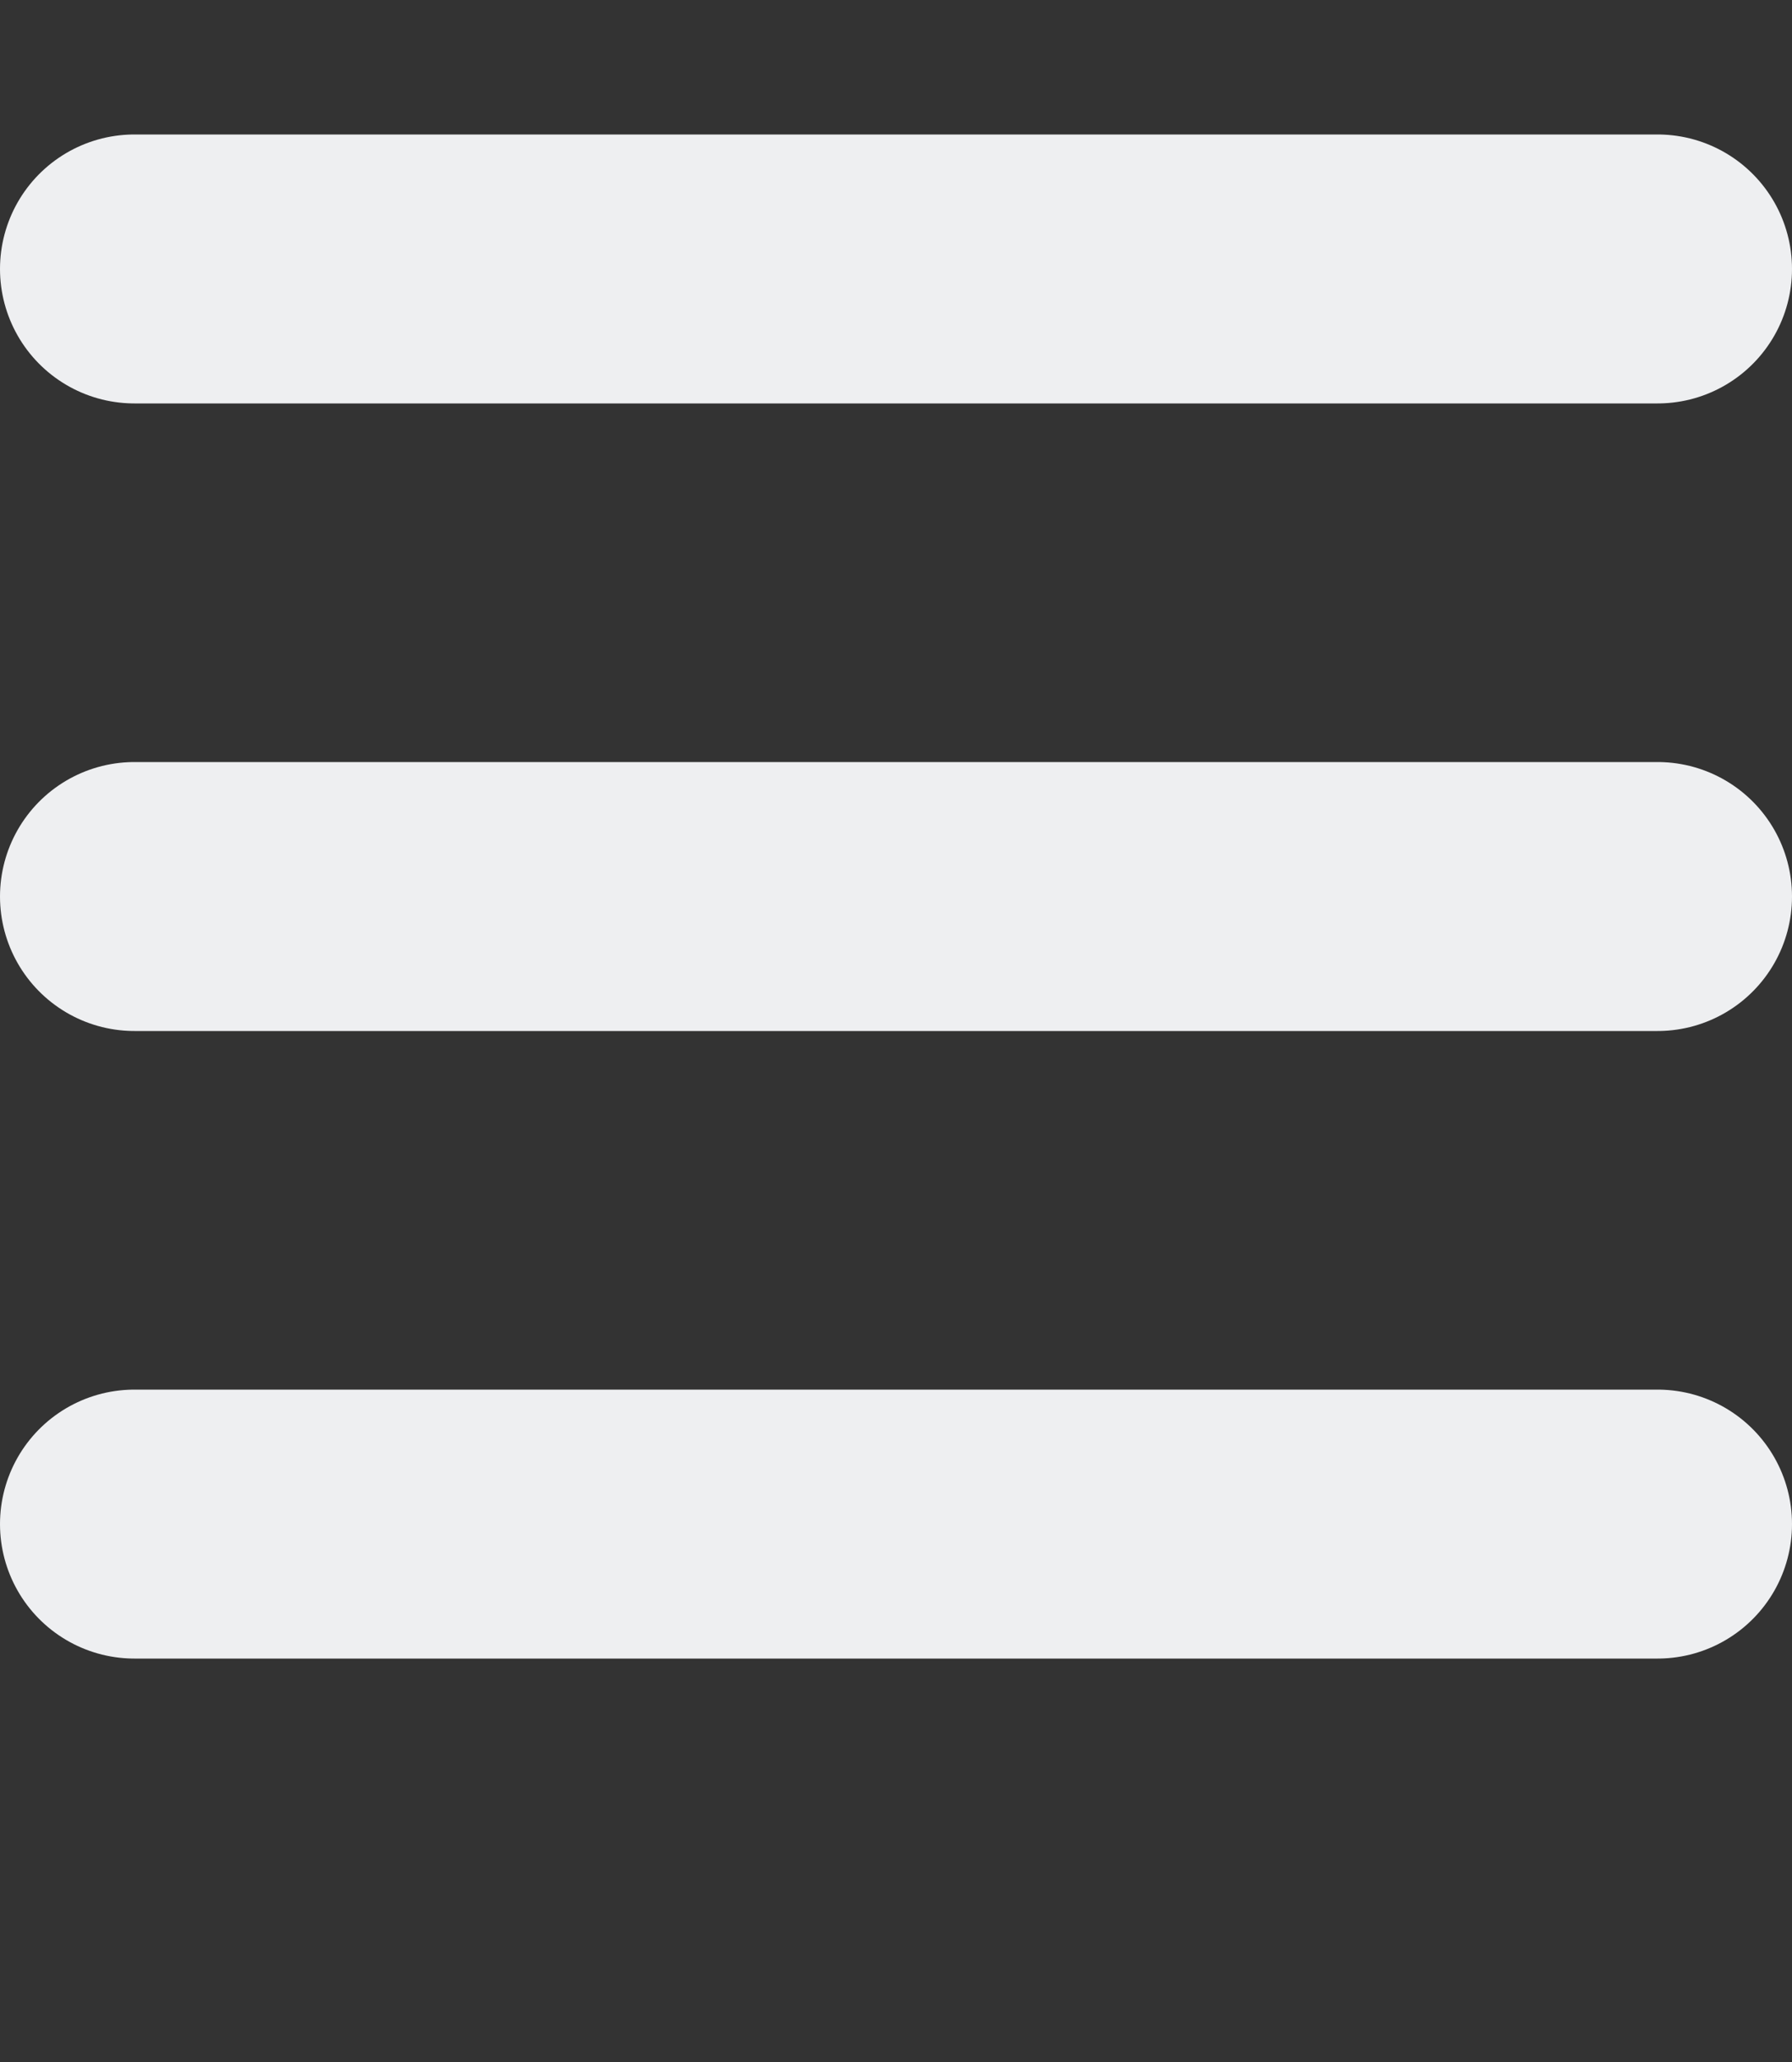 <svg width="20" height="23" viewBox="0 0 20 23" fill="none" xmlns="http://www.w3.org/2000/svg">
<rect x="0" y="0" width="20" height="23" fill="#333333" stroke="none"/>
<line x1="1.5" y1="3" x2="18.5" y2="3" stroke="#EEEFF1" stroke-width="3" stroke-linecap="round"/>
<line x1="1.5" y1="10" x2="18.5" y2="10" stroke="#EEEFF1" stroke-width="3" stroke-linecap="round"/>
<line x1="1.5" y1="17" x2="18.5" y2="17" stroke="#EEEFF1" stroke-width="3" stroke-linecap="round"/>
</svg>
